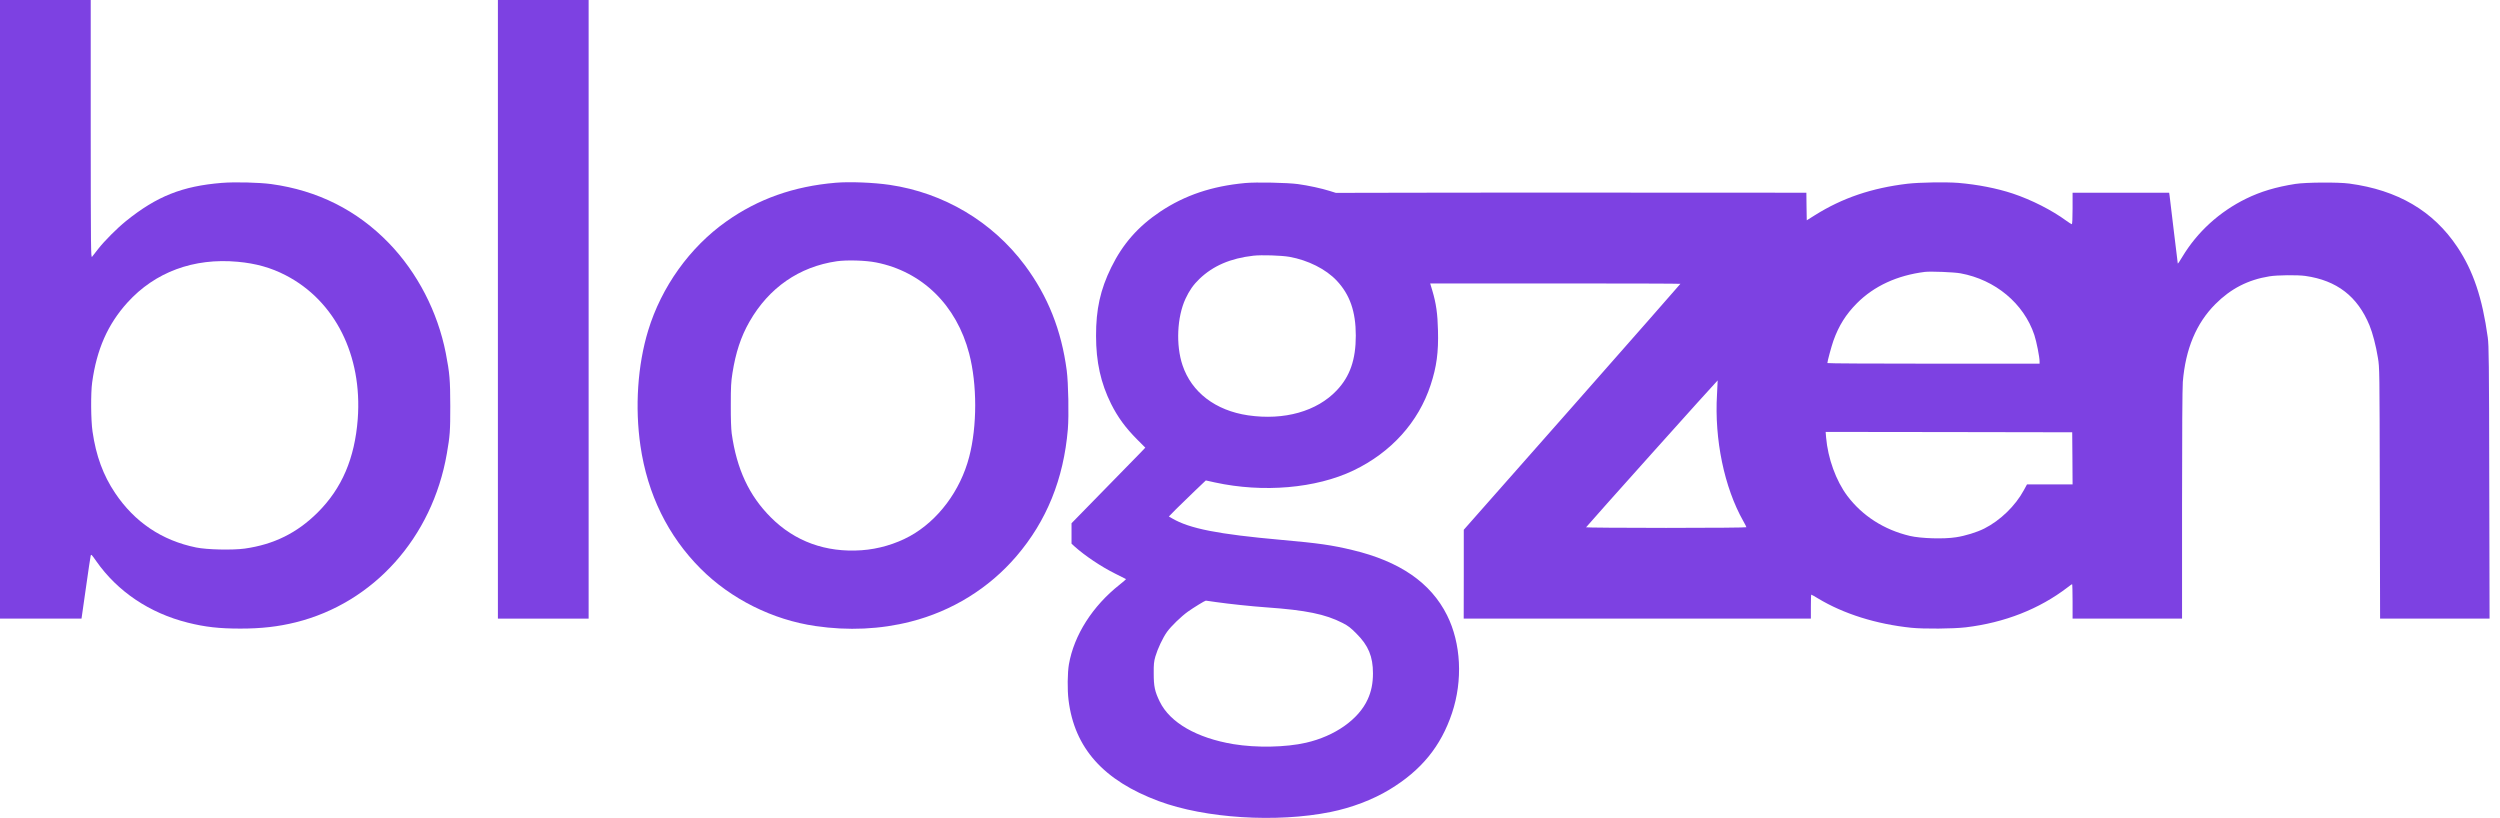 <svg xmlns="http://www.w3.org/2000/svg" width="162" height="53" fill="none" viewBox="0 0 162 53"><path fill="#7D41E2" d="M0 20.044V40.087H2.638H5.282L5.564 38.114C5.714 37.026 5.86 36.083 5.875 36.015C5.909 35.899 5.933 35.928 6.229 36.351C7.609 38.328 9.689 39.728 12.172 40.349C13.294 40.631 14.213 40.733 15.573 40.733C16.948 40.733 18.032 40.607 19.169 40.325C24.217 39.067 28.012 34.83 28.955 29.397C29.159 28.221 29.178 27.945 29.178 26.312C29.174 24.602 29.14 24.198 28.887 22.881C28.362 20.209 27.05 17.668 25.199 15.753C23.139 13.625 20.588 12.342 17.585 11.929C16.793 11.822 15.228 11.783 14.373 11.851C11.812 12.06 10.16 12.716 8.163 14.325C7.58 14.796 6.773 15.607 6.365 16.127C6.19 16.351 6.011 16.579 5.967 16.638C5.889 16.735 5.884 16.288 5.879 8.368V0H2.94H0V20.044ZM15.403 16.963C16.579 17.07 17.556 17.342 18.513 17.838C21.71 19.49 23.488 23.032 23.182 27.152C22.988 29.699 22.157 31.647 20.583 33.212C19.251 34.538 17.745 35.282 15.855 35.549C15.068 35.656 13.411 35.622 12.706 35.476C10.491 35.024 8.722 33.834 7.459 31.948C6.686 30.797 6.224 29.543 5.996 27.964C5.889 27.245 5.875 25.466 5.972 24.781C6.268 22.634 6.982 21.015 8.26 19.602C10.048 17.629 12.556 16.701 15.403 16.963Z"/><path fill="#7D41E2" d="M32.264 20.044V40.087H35.203H38.143V20.044V6.43535e-05H35.203H32.264V20.044Z"/><path fill="#7D41E2" d="M54.154 11.842C51.443 12.07 49.12 12.891 47.06 14.354C44.698 16.025 42.861 18.591 42.001 21.419C41.316 23.664 41.136 26.394 41.501 28.892C41.958 32.031 43.284 34.732 45.408 36.856C47.371 38.819 50.067 40.165 52.847 40.568C54.96 40.879 57.059 40.782 59.013 40.281C61.69 39.601 64.086 38.119 65.859 36.049C67.822 33.761 68.925 31.04 69.197 27.808C69.27 26.919 69.231 24.825 69.124 24.004C68.779 21.395 67.905 19.198 66.413 17.191C64.304 14.364 61.156 12.493 57.643 11.978C56.608 11.827 55.043 11.764 54.154 11.842ZM56.773 17.007C59.756 17.595 61.986 19.776 62.803 22.915C63.323 24.903 63.323 27.624 62.803 29.606C62.234 31.798 60.791 33.727 58.969 34.737C58.036 35.252 56.909 35.583 55.825 35.656C53.517 35.816 51.506 35.087 49.951 33.527C48.542 32.118 47.74 30.403 47.414 28.085C47.376 27.784 47.351 27.148 47.356 26.239C47.356 25.063 47.371 24.752 47.463 24.174C47.672 22.847 48.012 21.812 48.566 20.845C49.824 18.644 51.787 17.284 54.227 16.929C54.878 16.837 56.093 16.871 56.773 17.007Z"/><path fill="#7D41E2" d="M80.684 11.861C78.536 12.06 76.787 12.648 75.193 13.707C73.75 14.674 72.764 15.792 72.01 17.323C71.301 18.766 71.019 20.044 71.024 21.768C71.024 23.455 71.33 24.825 71.996 26.166C72.433 27.036 72.924 27.711 73.697 28.488L74.216 29.008L73.925 29.314C73.764 29.48 72.686 30.583 71.534 31.759L69.435 33.906V34.567V35.228L69.634 35.413C70.305 36.015 71.369 36.729 72.273 37.176C72.642 37.361 72.958 37.517 72.968 37.526C72.972 37.536 72.793 37.696 72.559 37.881C70.796 39.271 69.596 41.156 69.265 43.051C69.173 43.586 69.158 44.698 69.241 45.359C69.62 48.469 71.505 50.582 75.091 51.914C78.084 53.031 82.72 53.323 86.218 52.618C87.588 52.341 88.954 51.822 90.037 51.166C92.098 49.922 93.371 48.362 94.09 46.209C94.799 44.091 94.678 41.69 93.769 39.868C92.715 37.76 90.708 36.375 87.632 35.641C86.291 35.32 85.446 35.199 83.04 34.985C78.92 34.616 77.088 34.256 75.951 33.59L75.742 33.469L76.218 32.983C76.486 32.716 77.025 32.191 77.418 31.817L78.138 31.132L78.73 31.263C81.855 31.943 85.275 31.647 87.705 30.486C90.144 29.319 91.918 27.356 92.705 24.946C93.094 23.765 93.22 22.823 93.181 21.409C93.157 20.335 93.06 19.655 92.817 18.838L92.676 18.367H100.781C105.241 18.367 108.89 18.377 108.89 18.392C108.89 18.406 105.732 21.997 101.874 26.375L94.853 34.329V37.206L94.848 40.087H106.096H117.345V39.309C117.345 38.882 117.355 38.532 117.369 38.532C117.389 38.532 117.578 38.639 117.802 38.775C119.468 39.781 121.577 40.442 123.856 40.68C124.677 40.762 126.558 40.748 127.379 40.651C129.901 40.349 132.146 39.465 133.973 38.066C134.123 37.949 134.259 37.852 134.274 37.852C134.288 37.852 134.303 38.352 134.303 38.969V40.087H137.85H141.397V32.73C141.397 28.041 141.417 25.15 141.446 24.752C141.621 22.609 142.32 20.942 143.559 19.703C144.551 18.707 145.673 18.129 147.058 17.906C147.563 17.823 148.875 17.808 149.39 17.881C151.431 18.173 152.767 19.203 153.545 21.088C153.749 21.584 153.963 22.41 154.089 23.187C154.196 23.829 154.196 23.887 154.21 31.958L154.23 40.087H157.777H161.324L161.304 31.278C161.29 23.319 161.28 22.415 161.207 21.866C160.857 19.315 160.27 17.556 159.235 16.006C157.675 13.668 155.376 12.318 152.233 11.895C151.514 11.798 149.424 11.812 148.734 11.919C147.476 12.118 146.499 12.41 145.552 12.872C143.817 13.722 142.379 15.034 141.412 16.647C141.261 16.905 141.13 17.099 141.12 17.075C141.115 17.05 140.999 16.103 140.863 14.966C140.731 13.829 140.605 12.809 140.591 12.692L140.561 12.488H137.432H134.303V13.508C134.303 14.154 134.284 14.529 134.254 14.529C134.23 14.529 134.07 14.431 133.905 14.31C132.976 13.625 131.645 12.949 130.425 12.541C129.395 12.201 128.156 11.958 126.898 11.851C126.096 11.788 124.381 11.817 123.613 11.905C121.286 12.182 119.386 12.828 117.612 13.941L117.078 14.276L117.063 13.382L117.053 12.488L106.908 12.483C101.33 12.478 94.474 12.478 91.665 12.488L86.563 12.498L86.174 12.376C85.64 12.206 84.775 12.021 84.109 11.929C83.439 11.837 81.388 11.793 80.684 11.861ZM83.551 16.642C84.756 16.856 85.917 17.439 86.617 18.183C87.472 19.091 87.856 20.189 87.856 21.744C87.856 23.304 87.481 24.387 86.626 25.291C85.339 26.657 83.22 27.254 80.878 26.914C78.764 26.603 77.214 25.422 76.626 23.663C76.189 22.361 76.272 20.539 76.821 19.358C77.069 18.824 77.331 18.45 77.725 18.071C78.614 17.221 79.731 16.739 81.223 16.569C81.753 16.511 83.021 16.55 83.551 16.642ZM127.039 17.711C129.293 18.124 131.14 19.66 131.825 21.705C131.966 22.133 132.165 23.134 132.165 23.425V23.566H125.289C121.509 23.566 118.414 23.552 118.414 23.527C118.414 23.416 118.672 22.459 118.803 22.084C119.153 21.103 119.614 20.369 120.328 19.65C121.441 18.532 122.943 17.842 124.731 17.619C125.105 17.575 126.616 17.634 127.039 17.711ZM111.262 25.558C111.087 28.469 111.733 31.589 112.967 33.77C113.079 33.965 113.166 34.139 113.166 34.164C113.166 34.188 111.057 34.208 107.962 34.208C105.1 34.208 102.768 34.188 102.778 34.169C102.797 34.11 111.286 24.635 111.305 24.65C111.31 24.66 111.291 25.068 111.262 25.558ZM134.293 29.698L134.303 31.389H132.826H131.349L131.145 31.764C130.6 32.774 129.619 33.727 128.579 34.251C128.108 34.489 127.34 34.727 126.747 34.815C125.95 34.941 124.463 34.893 123.759 34.727C122.083 34.329 120.678 33.425 119.702 32.128C118.973 31.151 118.448 29.708 118.331 28.343L118.302 27.988L126.29 27.998L134.279 28.012L134.293 29.698ZM78.823 39.018C79.6 39.13 81.102 39.29 82.069 39.358C84.624 39.538 85.878 39.795 87.001 40.369C87.36 40.553 87.52 40.675 87.899 41.059C88.672 41.827 88.968 42.546 88.968 43.629C88.968 44.275 88.862 44.805 88.628 45.315C88.04 46.617 86.5 47.701 84.629 48.129C83.322 48.43 81.408 48.464 79.931 48.221C77.555 47.827 75.815 46.826 75.154 45.471C74.829 44.81 74.761 44.475 74.761 43.634C74.756 43.046 74.775 42.866 74.868 42.541C75.013 42.045 75.349 41.326 75.626 40.942C75.888 40.578 76.539 39.946 76.981 39.63C77.35 39.368 78.079 38.921 78.138 38.921C78.157 38.921 78.468 38.965 78.823 39.018Z"/></svg>